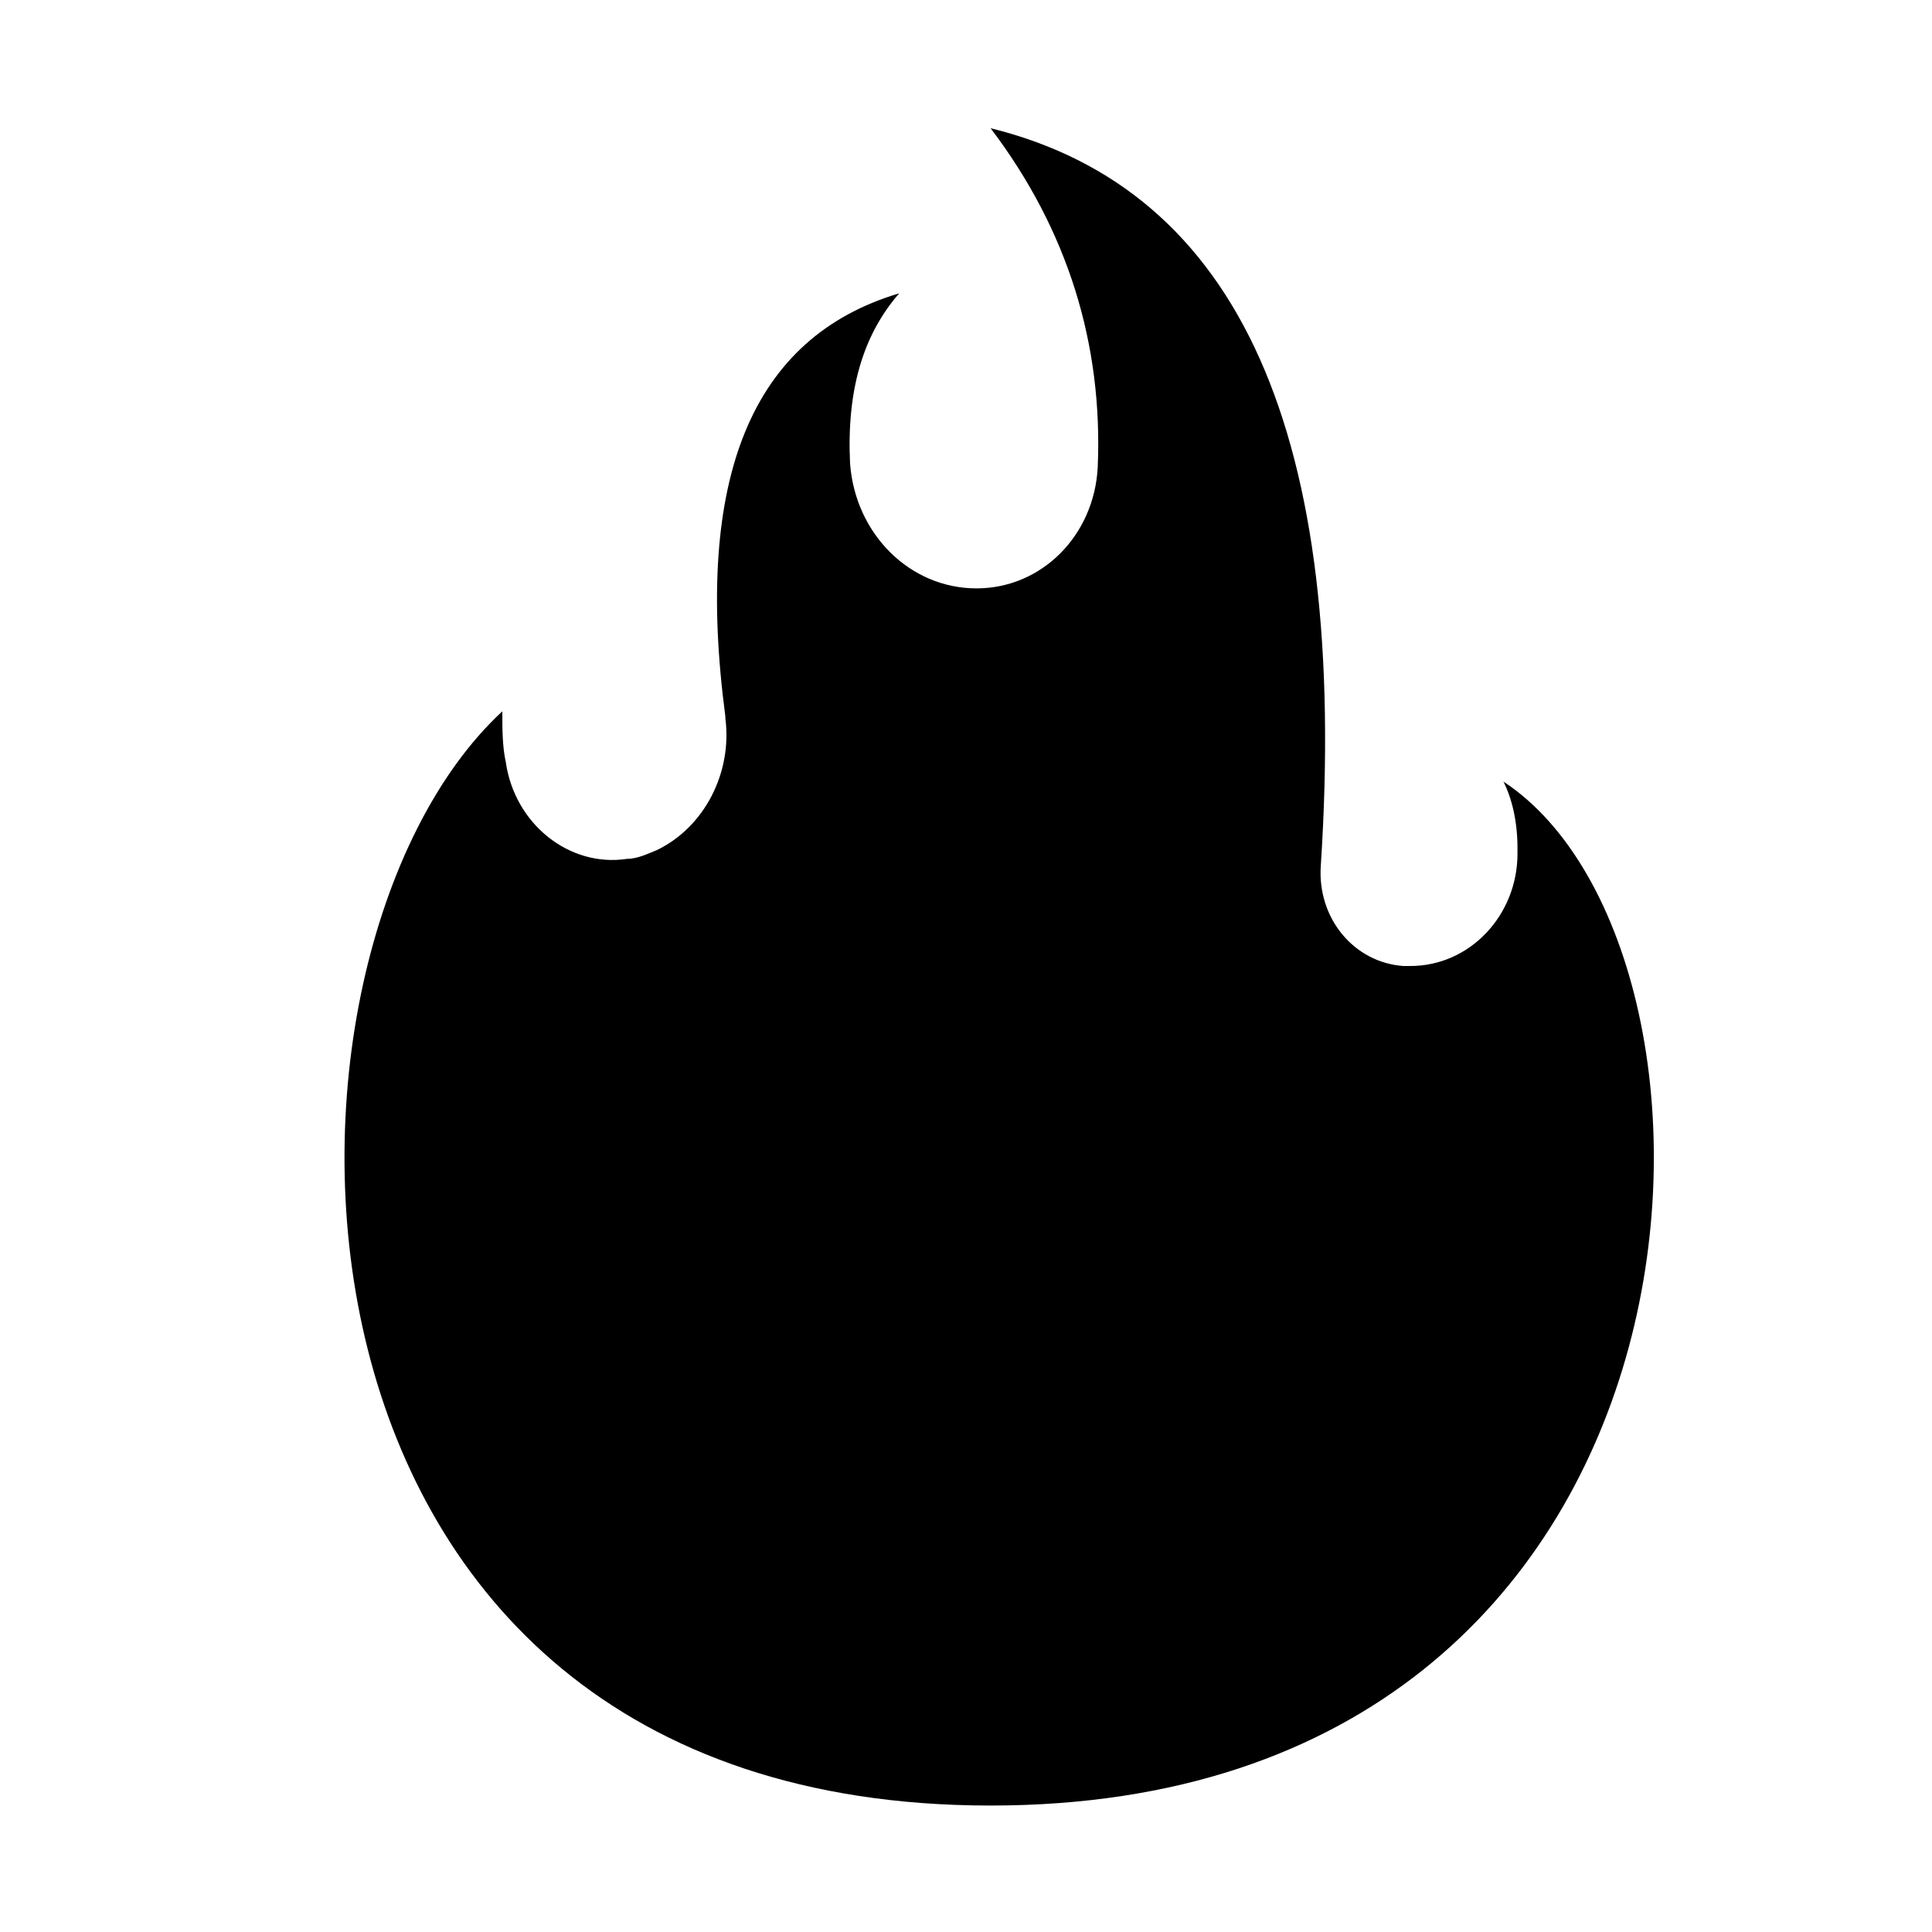 <?xml version="1.0" encoding="UTF-8"?>
<svg id="Layer_1" data-name="Layer 1" xmlns="http://www.w3.org/2000/svg" version="1.1" viewBox="0 0 110 110">
  <defs>
    <style>
      .cls-1 {
        fill: #000;
        fill-rule: evenodd;
        stroke-width: 0px;
      }
    </style>
  </defs>
  <path class="cls-1" d="M41.3,40.8c-1.8-13.6,1.5-21.6,9.9-24.1-2.1,2.4-3,5.6-2.8,9.7h0c.3,4,3.4,7.1,7.2,7.1h0c3.7,0,6.7-3,6.9-6.9.3-7-1.7-13.5-6.1-19.3,14.2,3.5,20.4,17.5,18.8,42h0c-.2,3,1.9,5.5,4.7,5.7.1,0,.2,0,.4,0h0c3.4,0,6.1-2.9,6.1-6.4s0-.2,0-.3c0-1.5-.3-2.8-.8-3.8,14.9,9.8,13.4,58.3-29.2,58.3S13.7,54.3,28.6,40.5c0,1,0,2,.2,2.9h0c.5,3.5,3.6,6,6.9,5.5.6,0,1.2-.3,1.7-.5h0c2.7-1.3,4.3-4.4,3.9-7.5h0Z"/>
</svg>